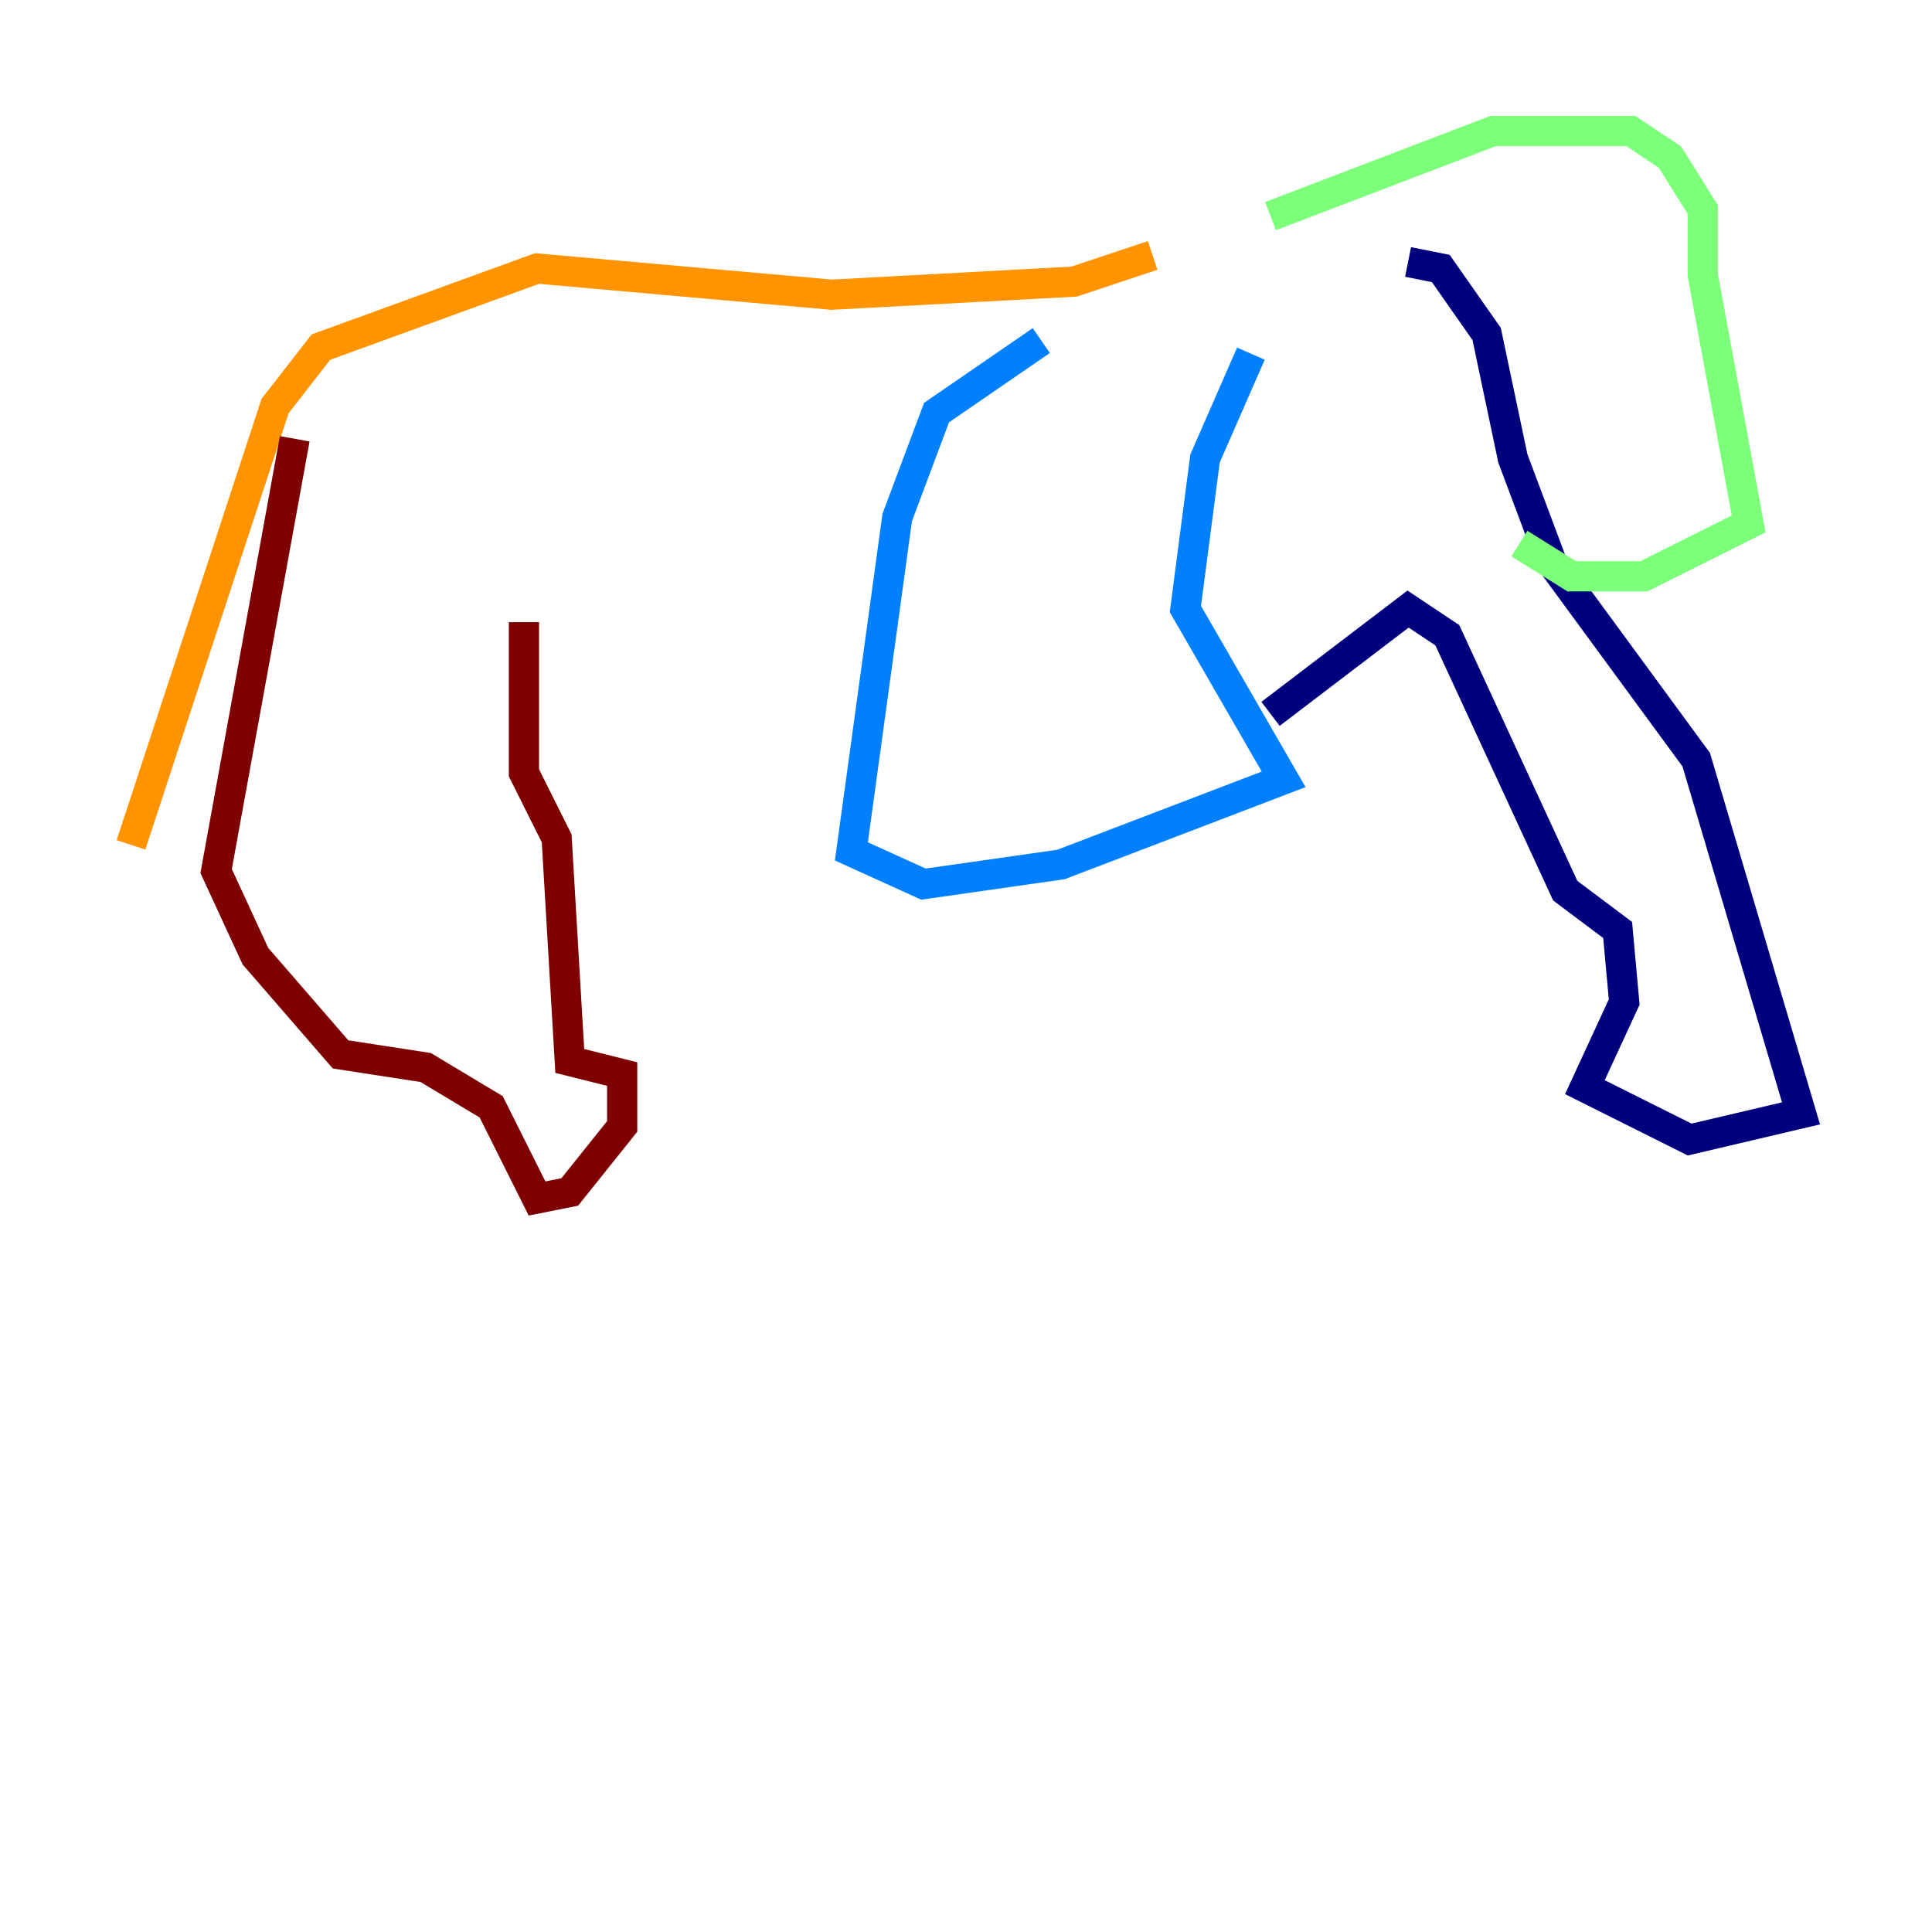 <?xml version="1.0" encoding="utf-8" ?>
<svg baseProfile="tiny" height="128" version="1.2" viewBox="0,0,128,128" width="128" xmlns="http://www.w3.org/2000/svg" xmlns:ev="http://www.w3.org/2001/xml-events" xmlns:xlink="http://www.w3.org/1999/xlink"><defs /><polyline fill="none" points="93.288,17.356 95.458,17.79 98.495,22.129 100.231,30.373 102.834,37.315 112.38,50.332 119.322,73.763 111.946,75.498 105.003,72.027 107.607,66.386 107.173,61.614 103.702,59.01 95.891,42.088 93.288,40.352 84.176,47.295" stroke="#00007f" stroke-width="2" /><polyline fill="none" points="82.875,23.43 79.837,30.373 78.536,40.352 85.044,51.634 70.291,57.275 61.18,58.576 56.407,56.407 59.444,34.278 62.047,27.336 68.99,22.563" stroke="#0080ff" stroke-width="2" /><polyline fill="none" points="84.176,14.319 98.929,8.678 108.041,8.678 110.644,10.414 112.814,13.885 112.814,18.224 115.851,34.712 108.909,38.183 104.136,38.183 100.664,36.014" stroke="#7cff79" stroke-width="2" /><polyline fill="none" points="76.366,16.922 71.159,18.658 55.105,19.525 35.58,17.79 21.261,22.997 18.224,26.902 8.678,55.973" stroke="#ff9400" stroke-width="2" /><polyline fill="none" points="19.525,29.071 14.319,57.709 16.922,63.349 22.563,69.858 28.203,70.725 32.542,73.329 35.58,79.403 37.749,78.969 41.22,74.63 41.22,71.159 37.749,70.291 36.881,55.539 34.712,51.2 34.712,41.22" stroke="#7f0000" stroke-width="2" /></svg>
